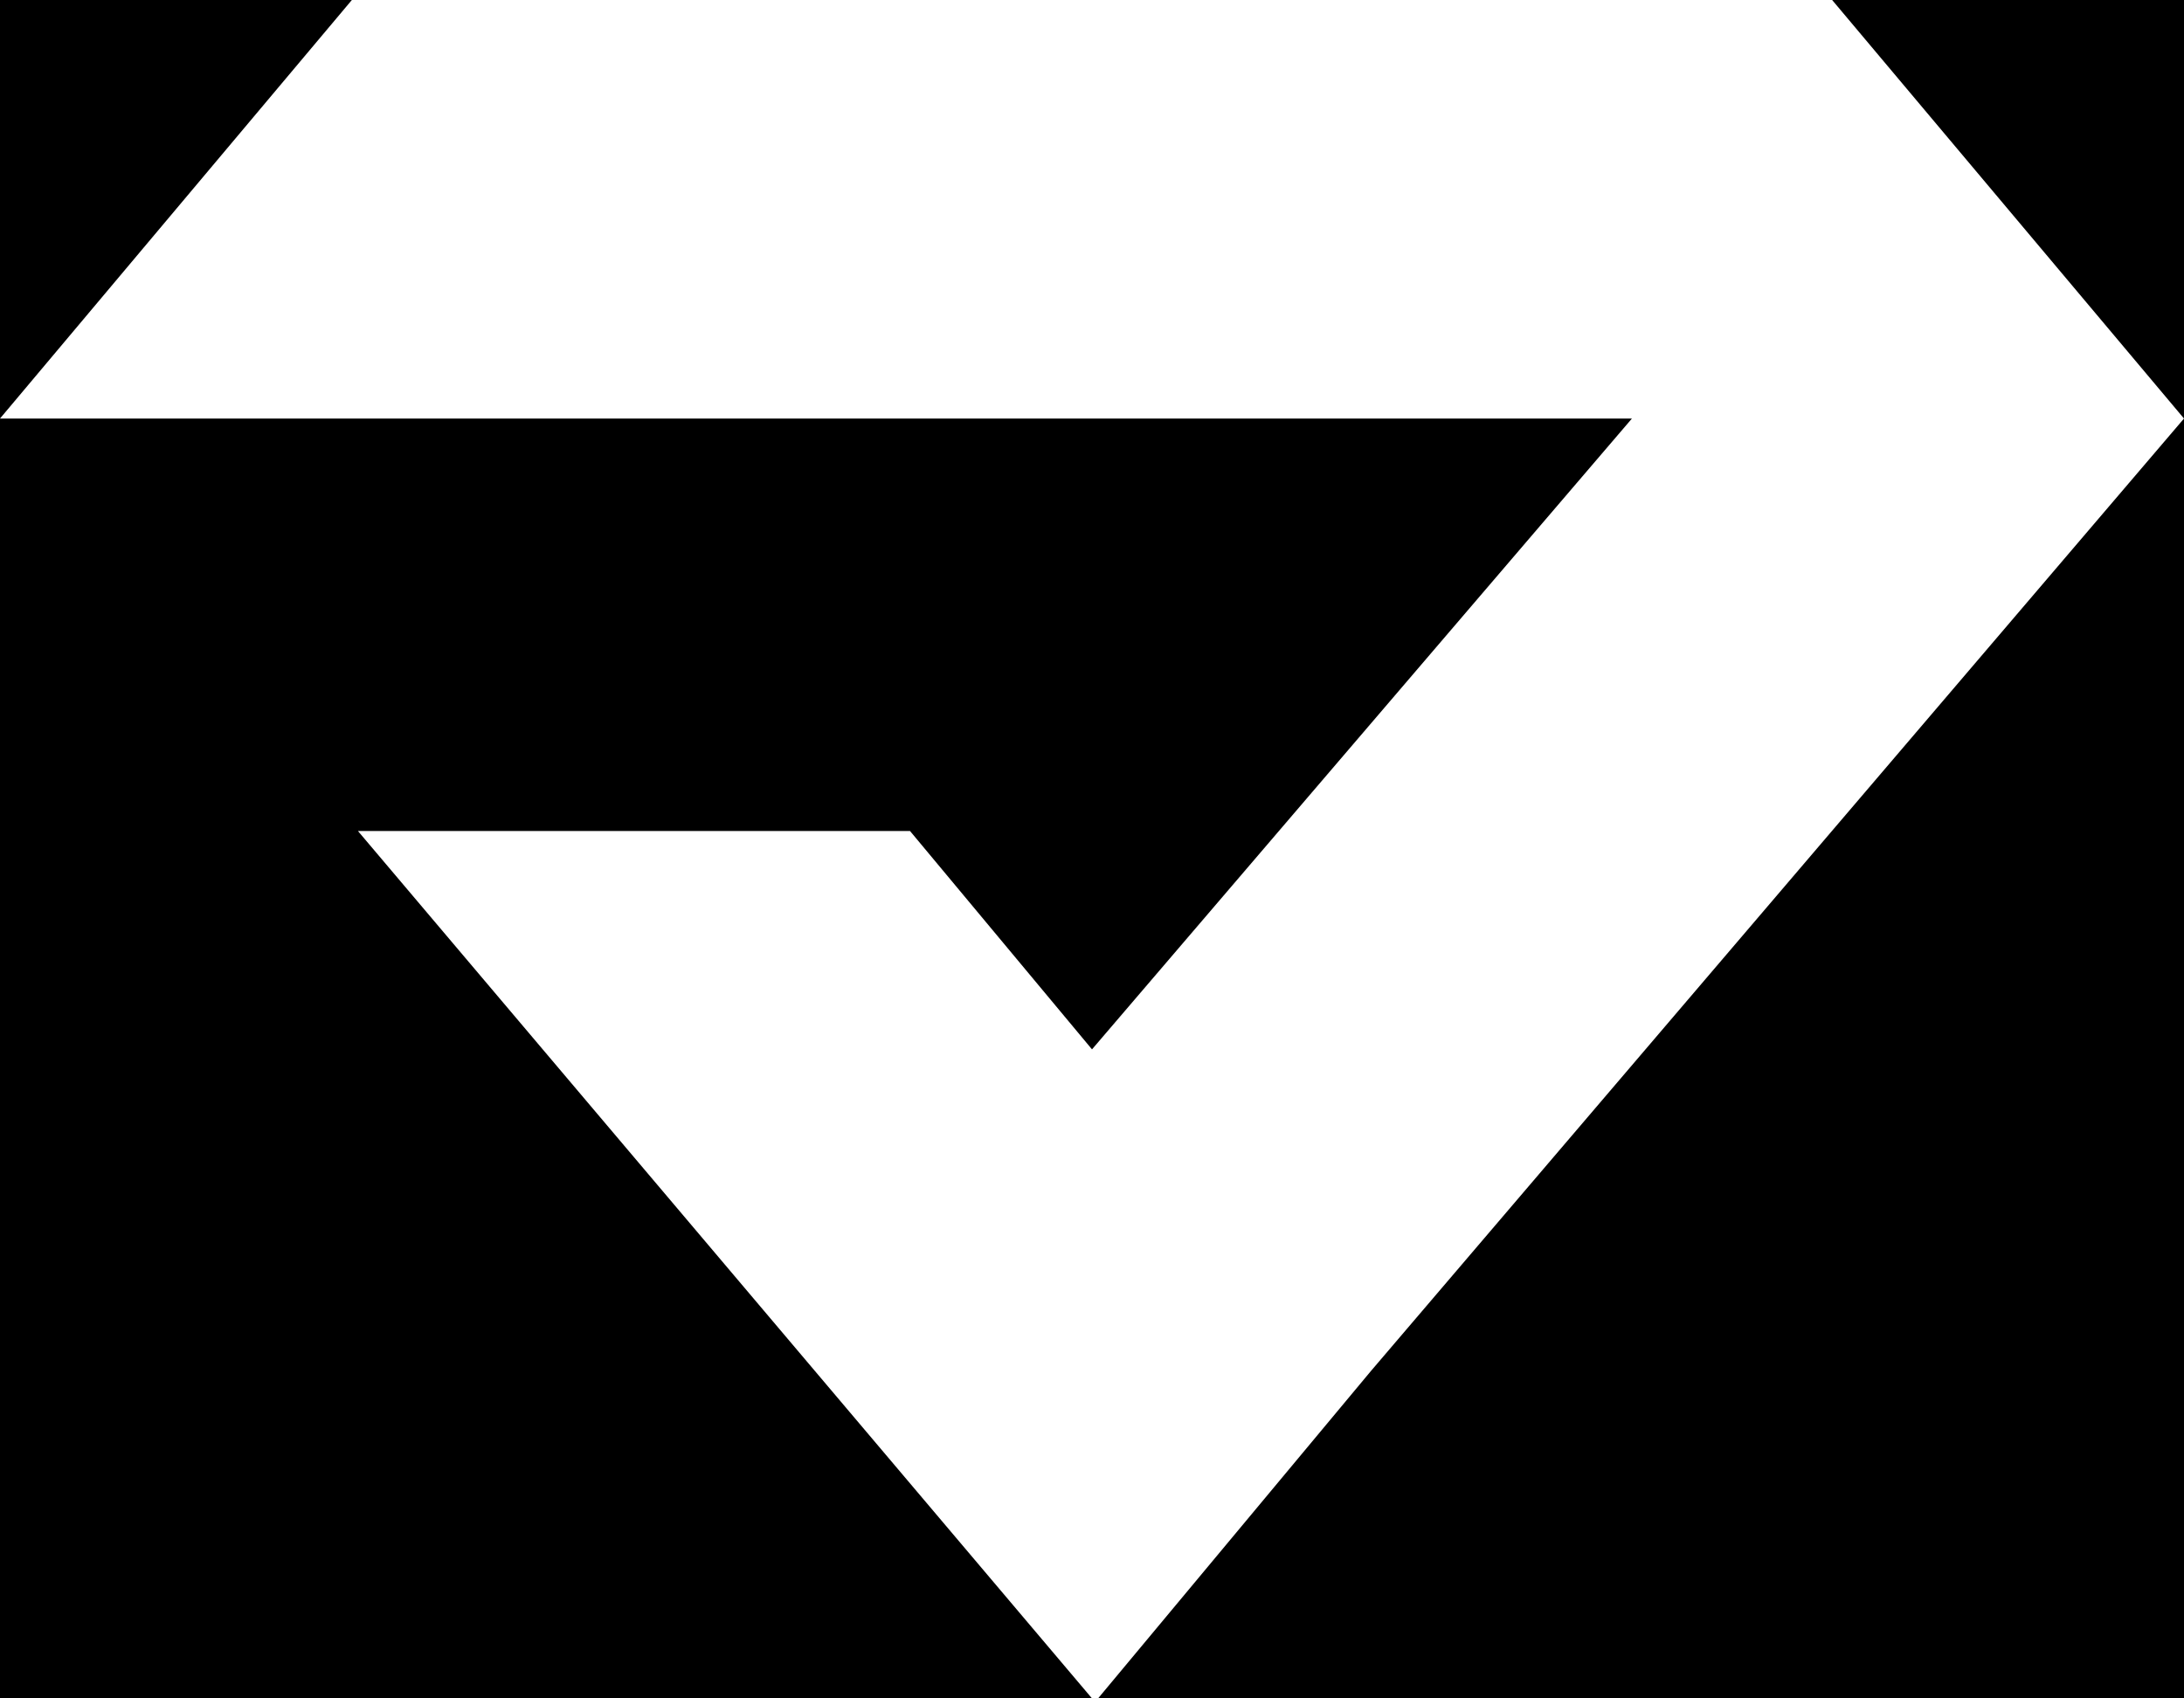 <svg version="1.2" xmlns="http://www.w3.org/2000/svg" viewBox="0 0 36 28" width="36" height="28"><style>.a{fill:#fff}</style><path  d="m0 0h36v28h-36z"/><path class="a" d="m0 6.9l5.8-6.9h24.4l5.8 6.9-13.4 15.7-4.5 5.4h-0.1l-12.1-14.3h9.1l3 3.6 8.9-10.4z"/></svg>